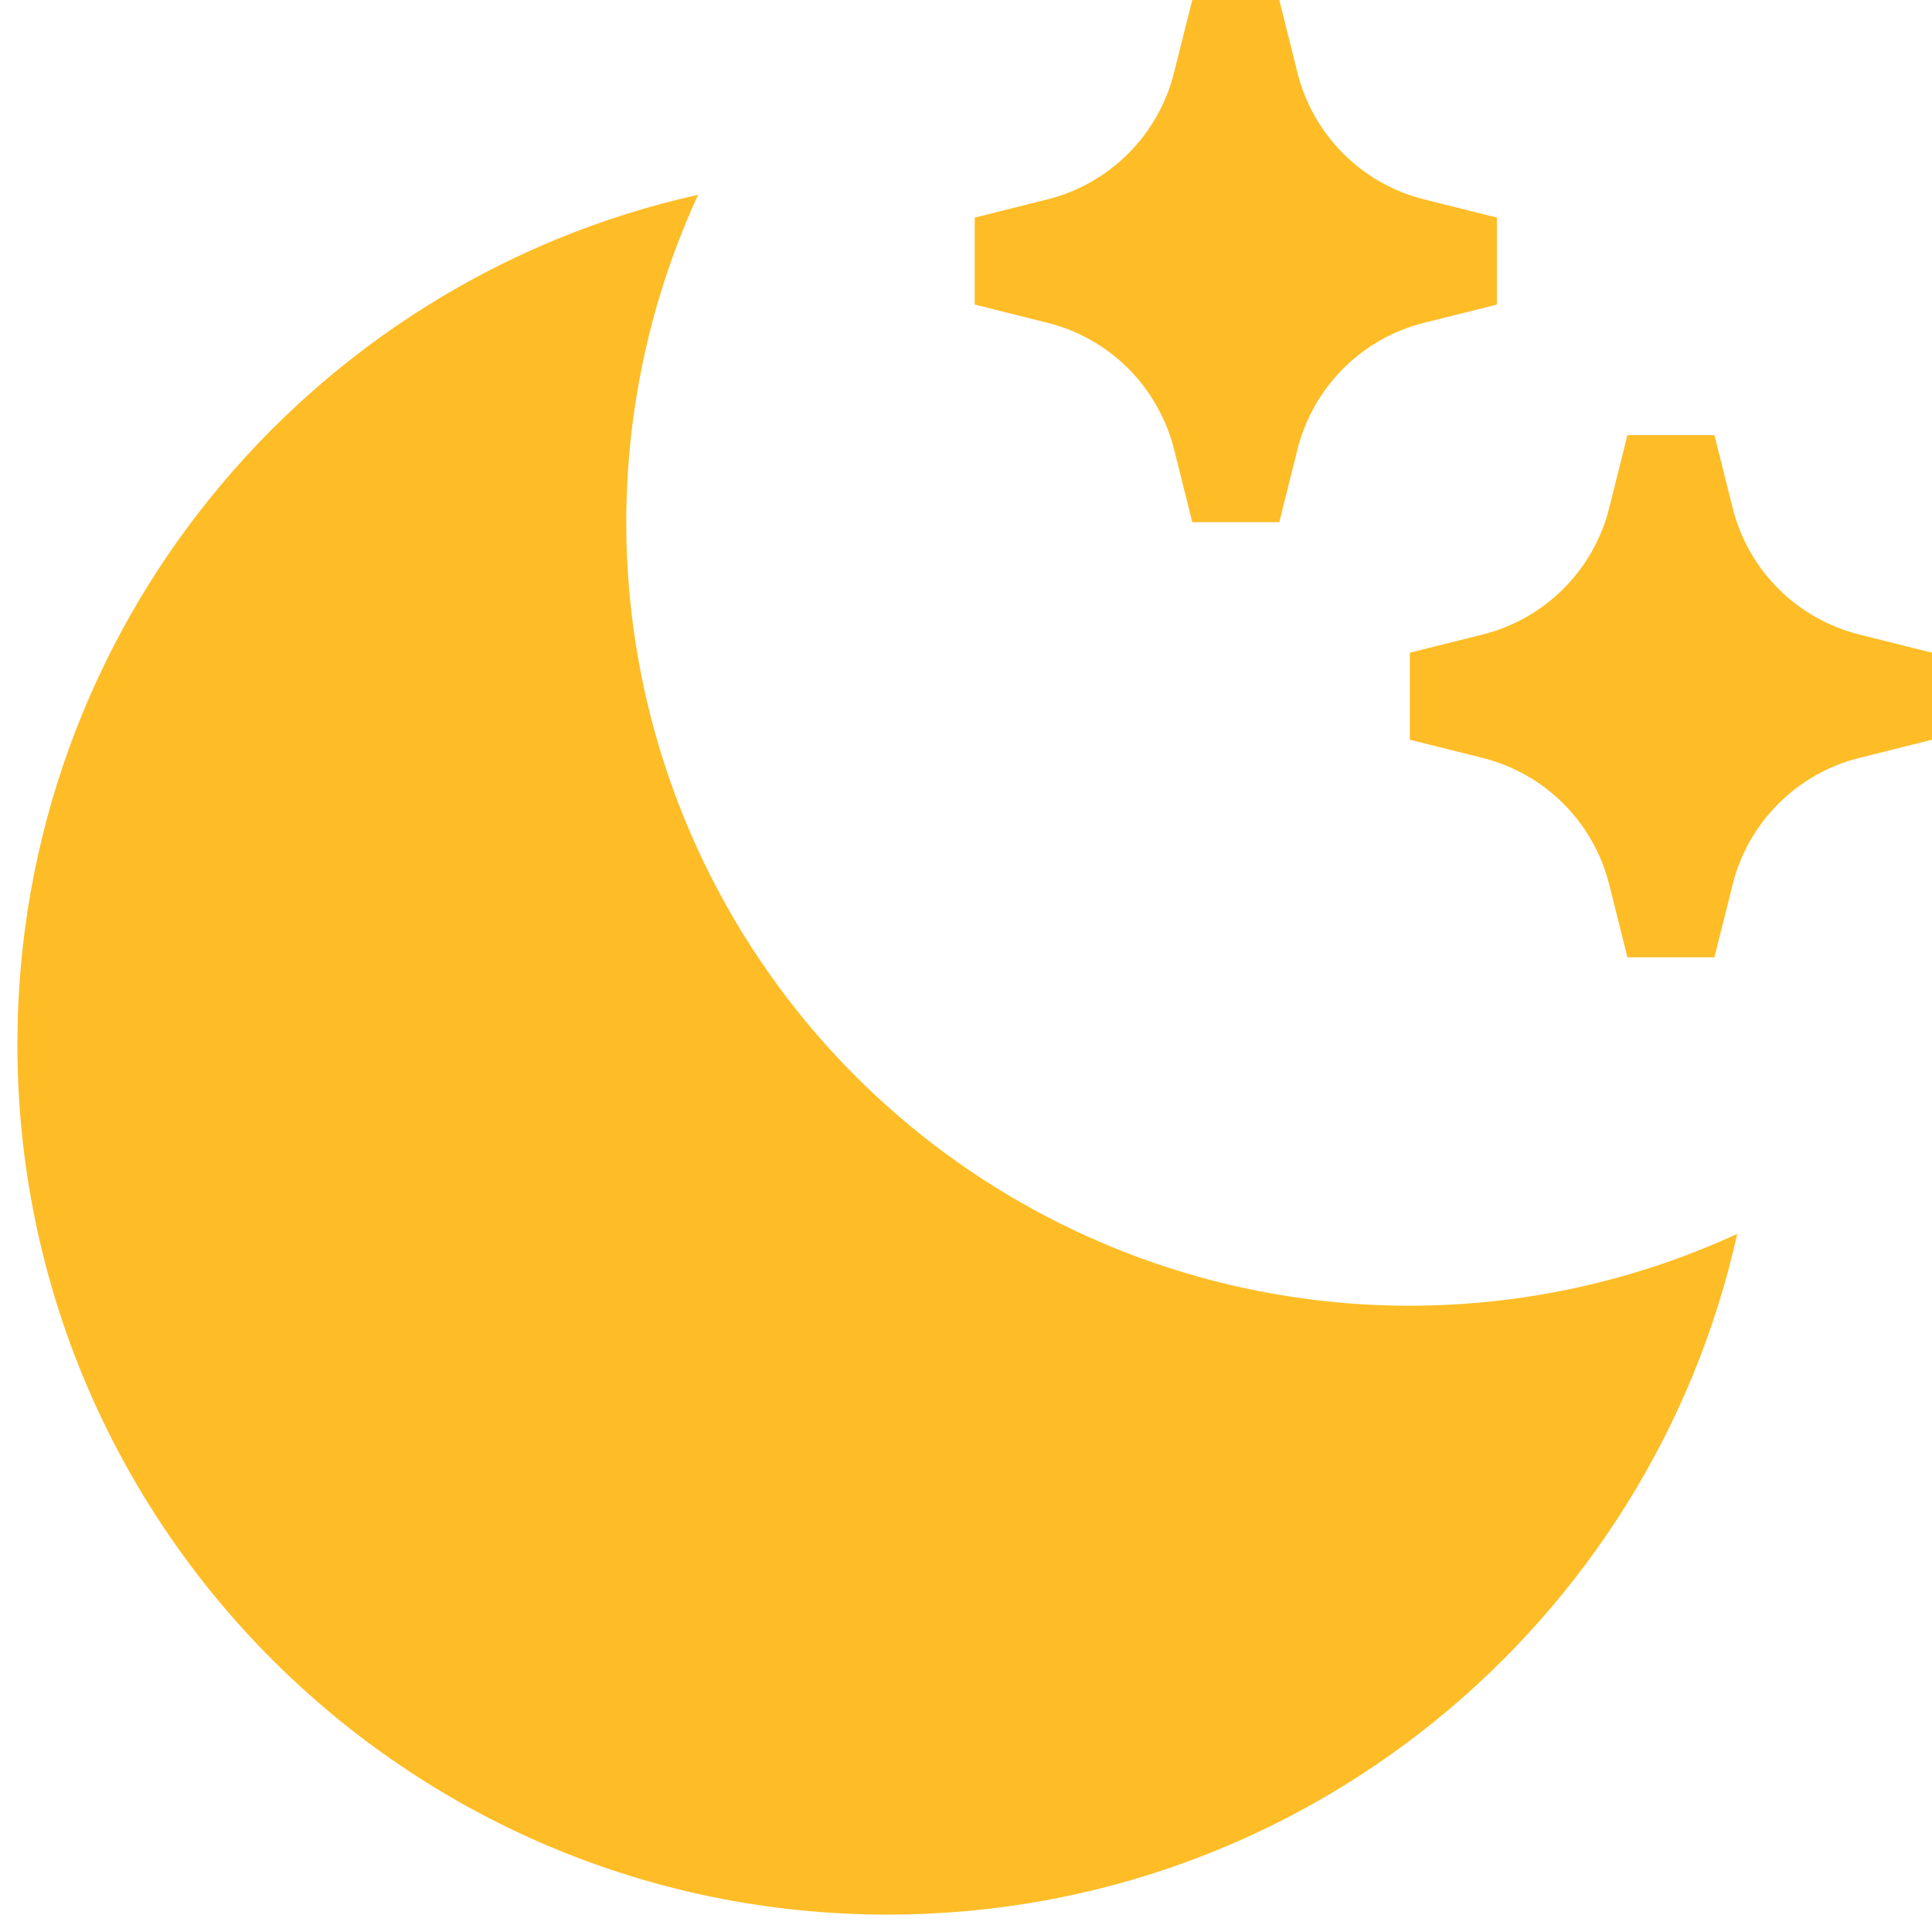 <svg width="37" height="37" viewBox="0 0 37 37" fill="none" xmlns="http://www.w3.org/2000/svg">
    <path d="M13.37 3.73C12.087 6.515 11.688 9.627 12.228 12.645C12.767 15.664 14.219 18.444 16.387 20.613C18.556 22.781 21.336 24.233 24.355 24.772C27.373 25.312 30.485 24.913 33.27 23.63C31.613 31.09 24.958 36.667 17 36.667C7.795 36.667 0.333 29.205 0.333 20C0.333 12.042 5.91 5.387 13.37 3.73ZM27.273 3.818L28.667 4.167V5.833L27.273 6.182C26.687 6.328 26.152 6.631 25.725 7.058C25.298 7.486 24.995 8.021 24.848 8.607L24.5 10H22.833L22.485 8.607C22.338 8.021 22.035 7.486 21.608 7.058C21.181 6.631 20.646 6.328 20.06 6.182L18.667 5.833V4.167L20.06 3.818C20.646 3.672 21.18 3.368 21.607 2.941C22.034 2.514 22.337 1.979 22.483 1.393L22.833 0H24.5L24.848 1.393C24.995 1.979 25.298 2.514 25.725 2.942C26.152 3.369 26.687 3.672 27.273 3.818ZM35.607 12.152L37 12.5V14.167L35.607 14.515C35.021 14.662 34.486 14.965 34.058 15.392C33.631 15.819 33.328 16.354 33.182 16.94L32.833 18.333H31.167L30.818 16.94C30.672 16.354 30.369 15.819 29.942 15.392C29.515 14.965 28.979 14.662 28.393 14.515L27 14.167V12.5L28.393 12.152C28.979 12.005 29.515 11.702 29.942 11.275C30.369 10.848 30.672 10.313 30.818 9.727L31.167 8.333H32.833L33.182 9.727C33.328 10.313 33.631 10.848 34.058 11.275C34.486 11.702 35.021 12.005 35.607 12.152Z" fill="#FEBD27"/>
</svg>
